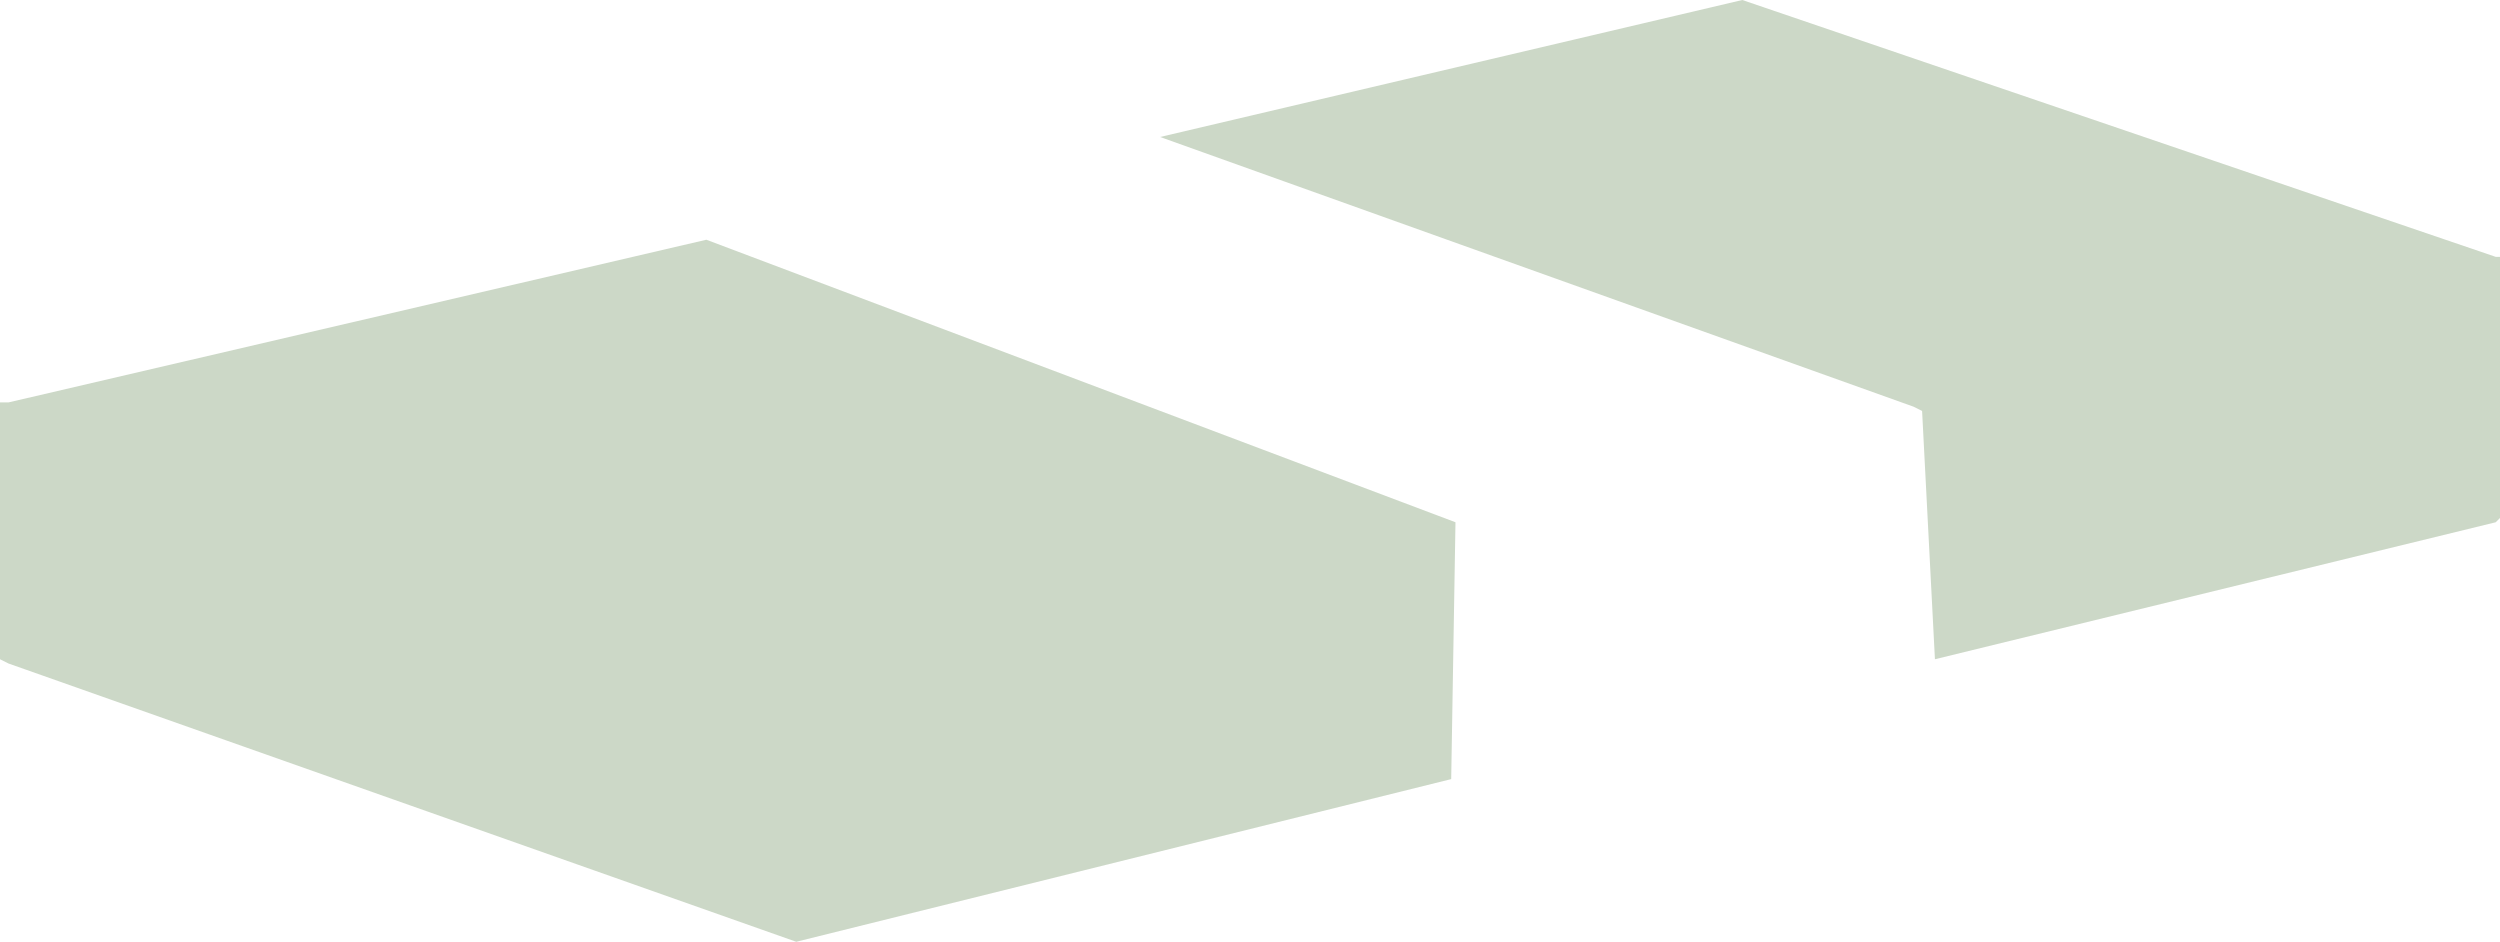 <?xml version="1.0" encoding="UTF-8" standalone="no"?>
<svg xmlns:xlink="http://www.w3.org/1999/xlink" height="11.0px" width="29.2px" xmlns="http://www.w3.org/2000/svg">
  <g transform="matrix(1.0, 0.0, 0.0, 1.0, 14.6, 5.5)">
    <path d="M7.85 -0.7 L7.75 -0.75 -1.05 -3.9 5.75 -5.5 14.55 -2.5 14.6 -2.5 14.6 0.55 14.55 0.6 8.0 2.2 7.85 -0.7 M2.35 3.6 L-5.3 5.5 -14.5 2.25 -14.6 2.2 -14.6 -0.8 -14.5 -0.8 -6.35 -2.7 2.4 0.6 2.35 3.6" fill="#ccd8c7" fill-rule="evenodd" stroke="none"/>
  </g>
</svg>
